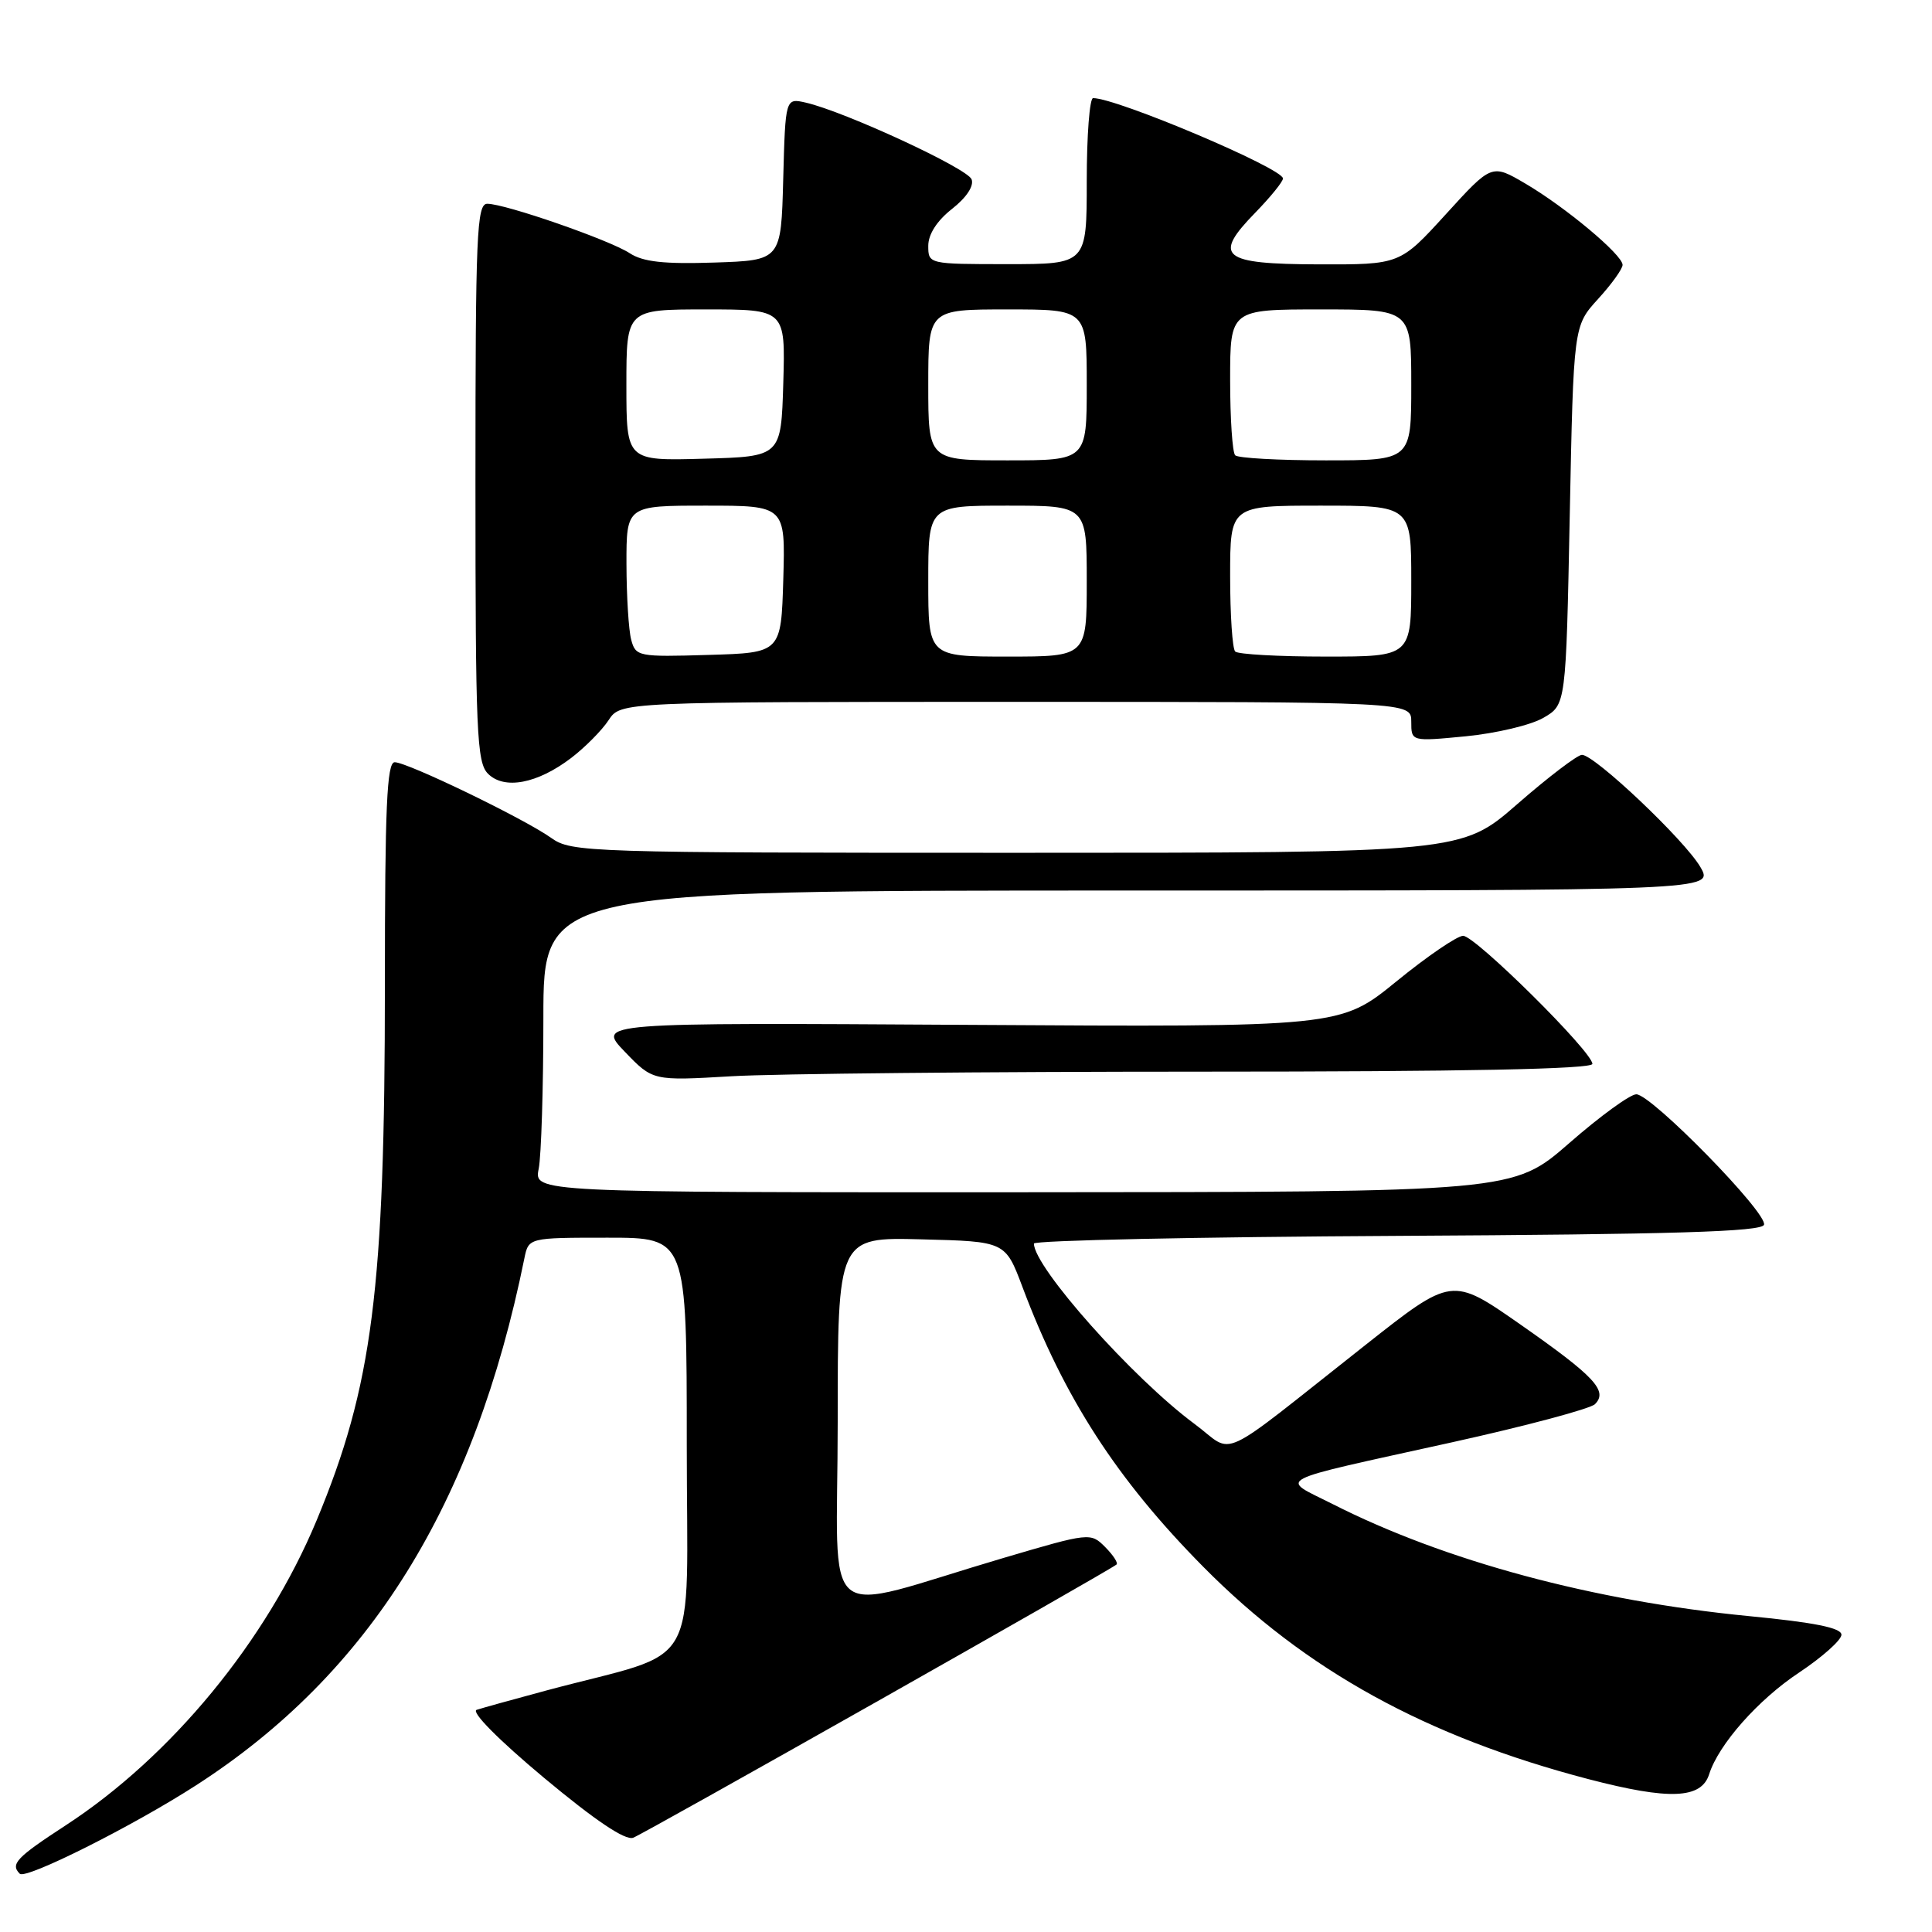 <?xml version="1.0" encoding="UTF-8" standalone="no"?>
<!DOCTYPE svg PUBLIC "-//W3C//DTD SVG 1.1//EN" "http://www.w3.org/Graphics/SVG/1.1/DTD/svg11.dtd" >
<svg xmlns="http://www.w3.org/2000/svg" xmlns:xlink="http://www.w3.org/1999/xlink" version="1.1" viewBox="0 0 256 256">
 <g >
 <path fill="currentColor"
d=" M 26.00 236.55 C 48.97 221.74 62.84 199.46 69.48 166.75 C 70.04 164.00 70.04 164.00 80.52 164.00 C 91.00 164.00 91.00 164.00 91.00 191.43 C 91.00 222.34 93.23 218.43 72.50 223.97 C 68.10 225.15 63.90 226.32 63.16 226.56 C 62.38 226.82 66.05 230.53 72.06 235.55 C 78.86 241.22 82.84 243.90 83.90 243.51 C 85.34 242.98 146.87 208.20 147.94 207.31 C 148.19 207.11 147.51 206.07 146.44 204.99 C 144.51 203.06 144.39 203.07 132.99 206.43 C 108.03 213.79 111.00 216.23 111.00 188.41 C 111.00 163.93 111.00 163.93 122.11 164.22 C 133.21 164.50 133.21 164.50 135.48 170.53 C 141.00 185.23 147.99 196.04 159.46 207.63 C 173.04 221.35 188.94 230.11 210.50 235.75 C 221.20 238.54 225.43 238.37 226.47 235.10 C 227.72 231.15 232.96 225.22 238.38 221.63 C 241.47 219.57 244.00 217.32 244.00 216.61 C 244.00 215.70 240.42 214.98 231.72 214.14 C 211.15 212.14 191.43 206.84 176.55 199.28 C 169.55 195.74 168.10 196.48 192.37 191.12 C 202.19 188.95 210.73 186.67 211.34 186.06 C 213.10 184.30 211.29 182.37 201.43 175.48 C 192.39 169.17 192.39 169.17 180.95 178.20 C 160.75 194.13 163.77 192.74 158.27 188.67 C 150.09 182.61 137.00 167.91 137.00 164.78 C 137.00 164.36 158.68 163.90 185.17 163.76 C 221.79 163.56 233.43 163.21 233.74 162.29 C 234.25 160.76 218.82 145.00 216.82 145.00 C 216.00 145.00 212.00 147.91 207.92 151.48 C 200.50 157.95 200.50 157.95 135.62 157.98 C 70.75 158.00 70.75 158.00 71.38 154.87 C 71.72 153.16 72.00 144.16 72.00 134.87 C 72.00 118.00 72.00 118.00 149.56 118.00 C 227.11 118.00 227.11 118.00 225.31 114.89 C 223.24 111.32 211.27 99.99 209.61 100.02 C 209.00 100.04 205.16 102.96 201.08 106.52 C 193.66 113.00 193.66 113.00 134.73 113.00 C 77.73 113.00 75.72 112.94 73.04 111.03 C 69.46 108.48 53.99 101.00 52.30 101.00 C 51.26 101.00 51.00 106.93 51.00 130.54 C 51.00 170.88 49.37 183.64 41.95 201.47 C 35.30 217.44 22.70 232.75 8.70 241.87 C 2.18 246.12 1.34 247.00 2.62 248.28 C 3.42 249.08 17.63 241.95 26.00 236.55 Z  M 159.16 142.00 C 194.12 142.00 211.00 141.66 211.00 140.97 C 211.00 139.37 195.48 124.00 193.87 124.00 C 193.09 124.00 189.10 126.72 185.02 130.05 C 177.59 136.10 177.59 136.10 128.34 135.80 C 79.08 135.50 79.08 135.50 82.79 139.36 C 86.50 143.22 86.50 143.22 96.91 142.61 C 102.63 142.27 130.64 142.00 159.16 142.00 Z  M 75.69 100.43 C 77.53 99.02 79.76 96.77 80.64 95.43 C 82.23 93.00 82.23 93.00 134.62 93.00 C 187.00 93.00 187.00 93.00 187.00 95.63 C 187.00 98.26 187.00 98.26 194.25 97.56 C 198.24 97.17 202.85 96.08 204.50 95.12 C 207.50 93.39 207.50 93.39 208.00 68.29 C 208.50 43.19 208.50 43.19 211.75 39.62 C 213.54 37.66 215.00 35.63 215.00 35.10 C 215.00 33.77 207.43 27.44 202.11 24.32 C 197.66 21.71 197.66 21.71 191.58 28.39 C 185.50 35.06 185.50 35.06 174.72 35.03 C 161.84 34.99 160.64 34.00 166.37 28.14 C 168.36 26.09 170.00 24.07 170.00 23.65 C 170.00 22.31 148.00 13.00 144.84 13.00 C 144.38 13.00 144.00 17.95 144.00 24.00 C 144.00 35.00 144.00 35.00 133.50 35.00 C 123.05 35.00 123.00 34.99 123.00 32.57 C 123.00 31.04 124.16 29.24 126.15 27.68 C 128.06 26.18 129.08 24.64 128.74 23.76 C 128.18 22.30 111.94 14.79 106.78 13.60 C 104.07 12.98 104.07 12.98 103.78 23.74 C 103.50 34.50 103.50 34.50 94.64 34.79 C 87.98 35.01 85.19 34.70 83.44 33.55 C 80.77 31.80 66.94 27.00 64.57 27.00 C 63.17 27.00 63.00 31.00 63.00 63.93 C 63.00 97.04 63.17 101.03 64.66 102.52 C 66.82 104.68 71.20 103.85 75.69 100.43 Z  M 83.64 84.78 C 83.30 83.53 83.02 79.01 83.01 74.75 C 83.00 67.00 83.00 67.00 93.54 67.00 C 104.07 67.00 104.07 67.00 103.79 76.75 C 103.50 86.50 103.50 86.50 93.88 86.78 C 84.59 87.06 84.23 86.99 83.64 84.78 Z  M 123.00 77.00 C 123.00 67.00 123.00 67.00 133.50 67.00 C 144.00 67.00 144.00 67.00 144.00 77.00 C 144.00 87.00 144.00 87.00 133.50 87.00 C 123.00 87.00 123.00 87.00 123.00 77.00 Z  M 163.67 86.33 C 163.30 85.97 163.00 81.47 163.00 76.33 C 163.00 67.00 163.00 67.00 175.00 67.00 C 187.00 67.00 187.00 67.00 187.00 77.00 C 187.00 87.00 187.00 87.00 175.67 87.00 C 169.43 87.00 164.03 86.70 163.67 86.33 Z  M 83.00 51.03 C 83.00 41.00 83.00 41.00 93.54 41.00 C 104.07 41.00 104.07 41.00 103.79 50.75 C 103.50 60.50 103.50 60.50 93.25 60.78 C 83.00 61.07 83.00 61.07 83.00 51.03 Z  M 123.00 51.00 C 123.00 41.00 123.00 41.00 133.50 41.00 C 144.00 41.00 144.00 41.00 144.00 51.00 C 144.00 61.00 144.00 61.00 133.50 61.00 C 123.00 61.00 123.00 61.00 123.00 51.00 Z  M 163.67 60.33 C 163.30 59.97 163.00 55.47 163.00 50.33 C 163.00 41.00 163.00 41.00 175.00 41.00 C 187.00 41.00 187.00 41.00 187.00 51.00 C 187.00 61.00 187.00 61.00 175.67 61.00 C 169.43 61.00 164.03 60.70 163.67 60.33 Z "/>
</g>
</svg>